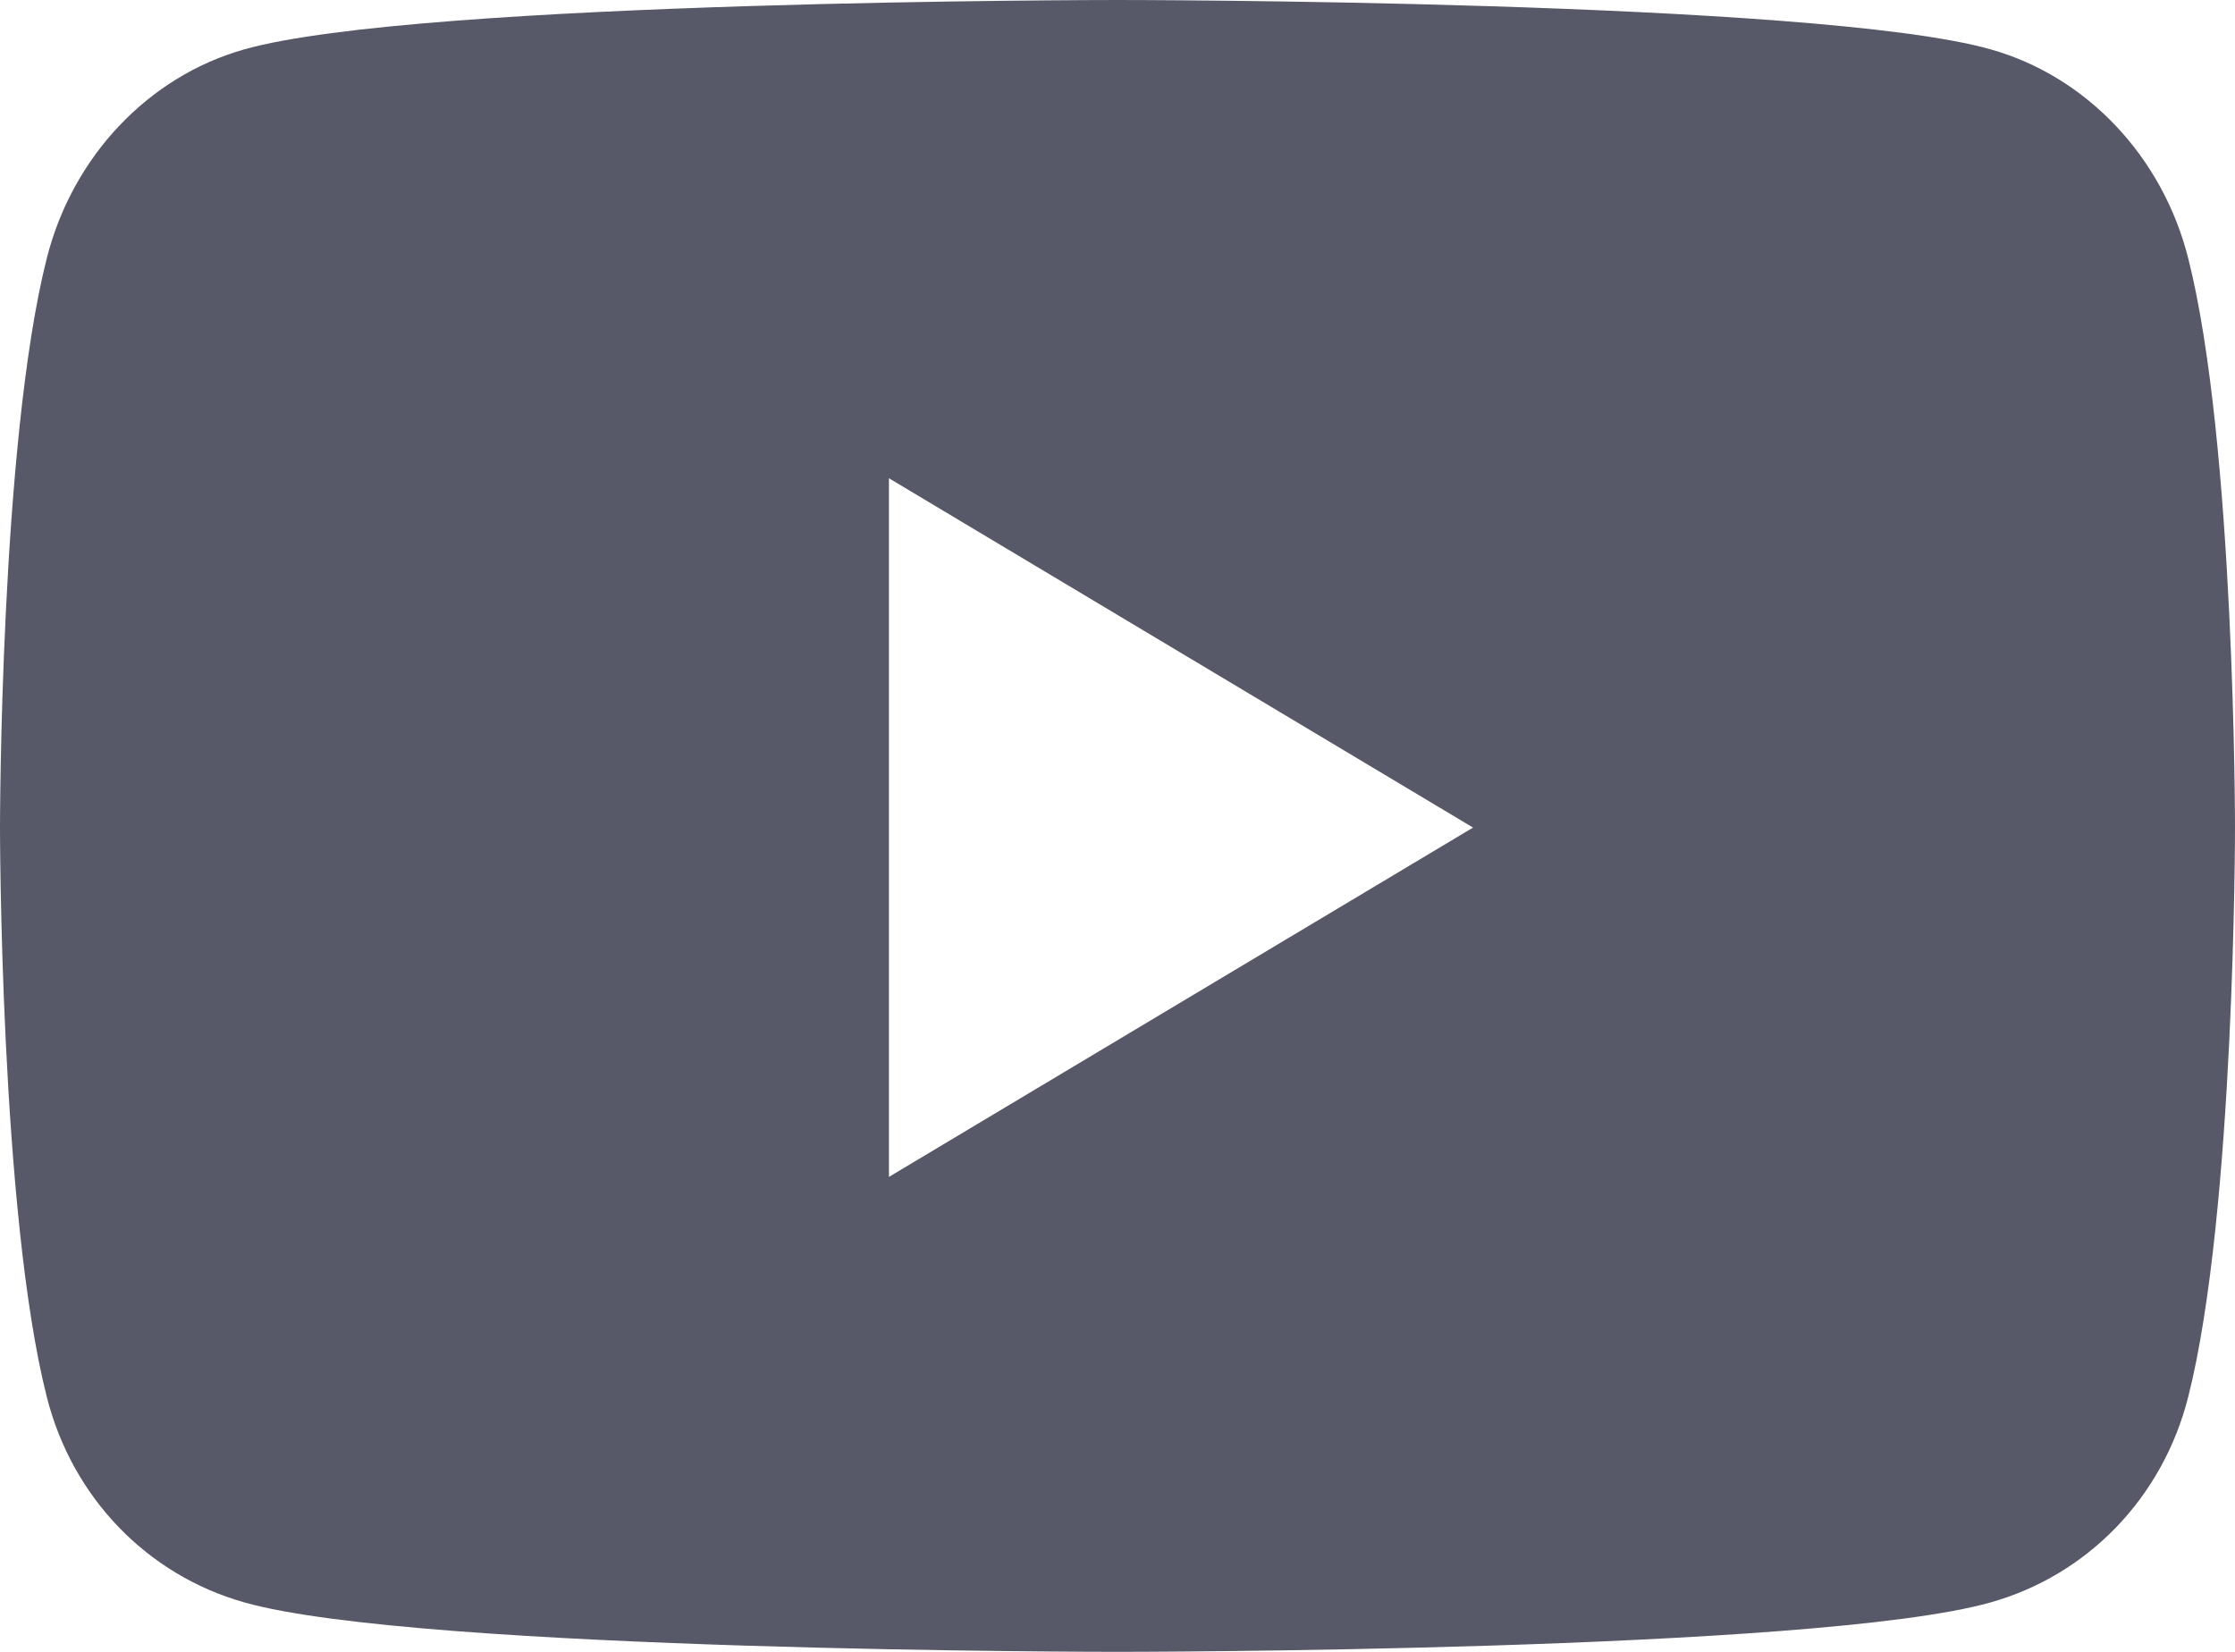<svg width="23" height="17" viewBox="0 0 23 17" fill="none" xmlns="http://www.w3.org/2000/svg">
<path d="M22.519 2.66C22.255 1.613 21.476 0.788 20.486 0.508C18.692 0 11.5 0 11.5 0C11.5 0 4.308 0 2.514 0.508C1.524 0.788 0.745 1.613 0.481 2.66C0 4.558 0 8.517 0 8.517C0 8.517 0 12.477 0.481 14.374C0.745 15.421 1.524 16.212 2.514 16.491C4.308 17 11.5 17 11.5 17C11.5 17 18.692 17 20.486 16.491C21.476 16.212 22.255 15.421 22.519 14.374C23 12.477 23 8.517 23 8.517C23 8.517 23 4.558 22.519 2.66ZM9.148 12.112V4.922L15.159 8.517L9.148 12.112Z" fill="#575868"/>
</svg>
